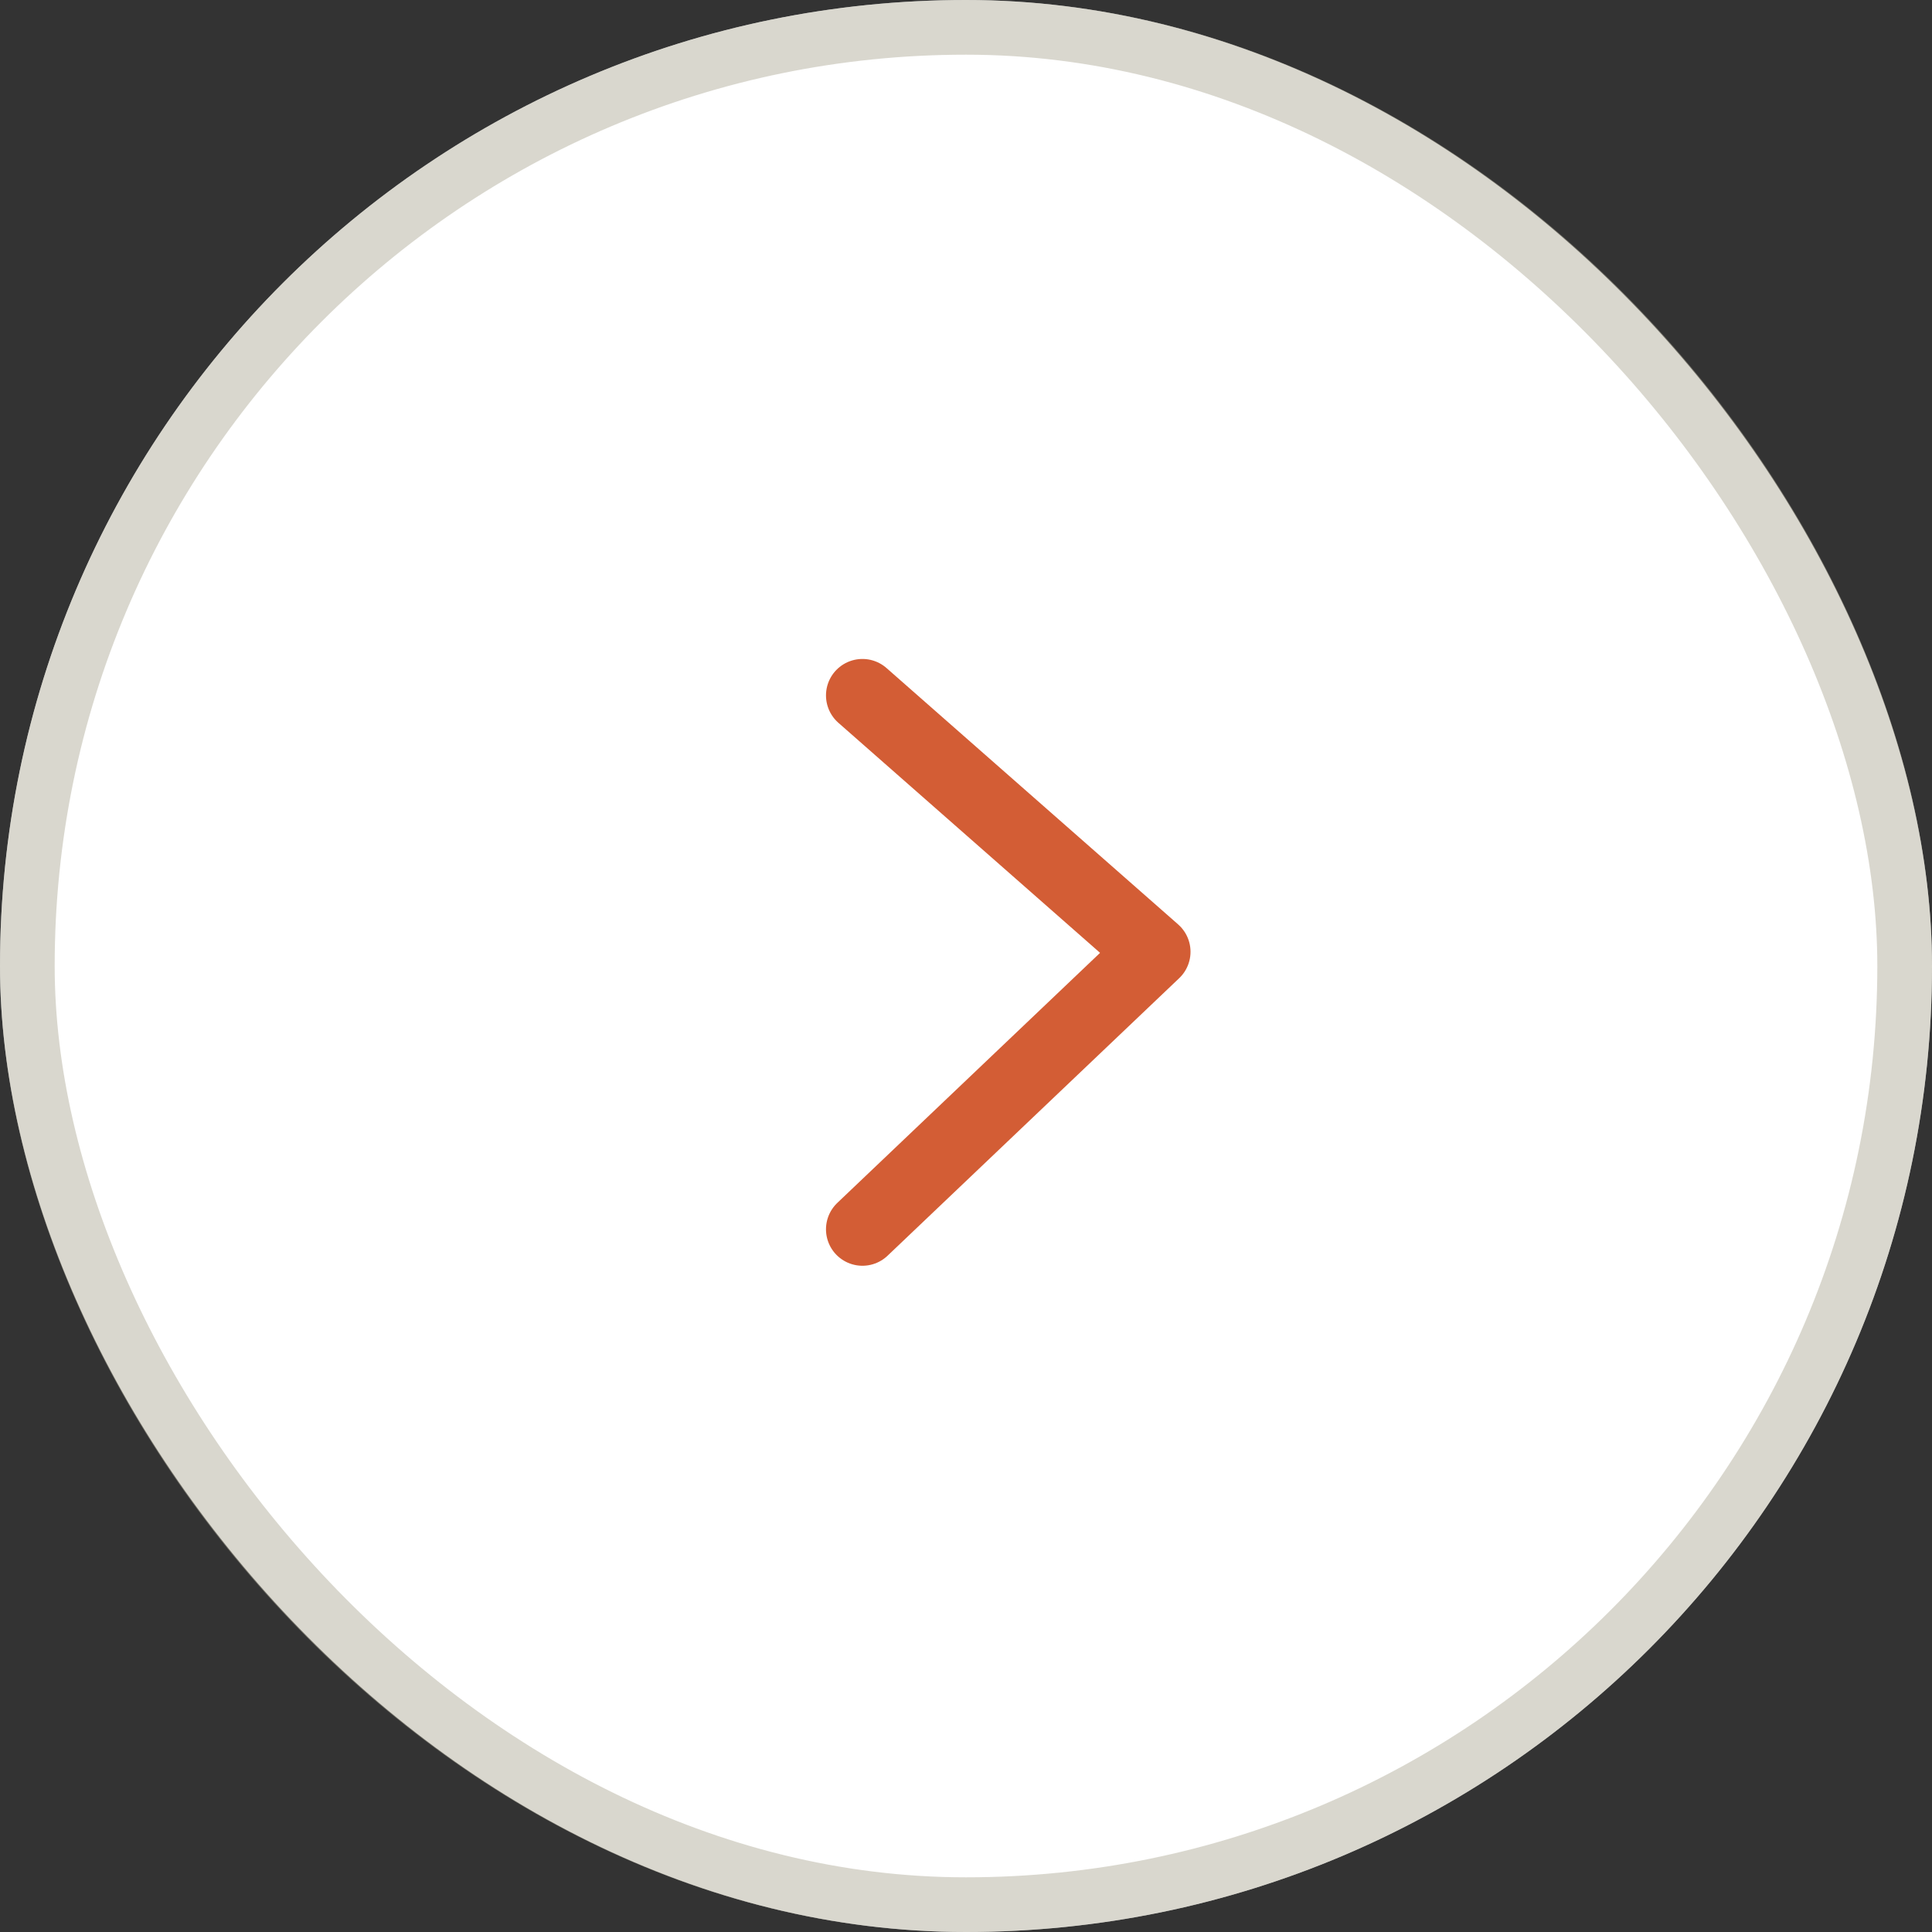 <svg xmlns="http://www.w3.org/2000/svg" width="53" height="53" viewBox="0 0 53 53">
  <rect x="0" y="0" width="53" height="53" fill="#333333" stroke="none"/>
  <g id="Group_104572" data-name="Group 104572" transform="translate(-1193 -248)">
    <g id="Rectangle_714" data-name="Rectangle 714" transform="translate(1193 248)" fill="#fff" stroke="rgba(181,177,158,0.5)" stroke-width="1.5">
      <rect width="53" height="53" rx="26.5" stroke="none"/>
      <rect x="0.75" y="0.75" width="51.5" height="51.5" rx="25.75" fill="none"/>
    </g>
    <path id="Path_12371" data-name="Path 12371" d="M-556.341,15117.077l8,7.033-8,7.613" transform="translate(1773 -14850)" fill="none" stroke="#d35d35" stroke-linecap="round" stroke-linejoin="round" stroke-width="2"/>
  </g>
</svg>
